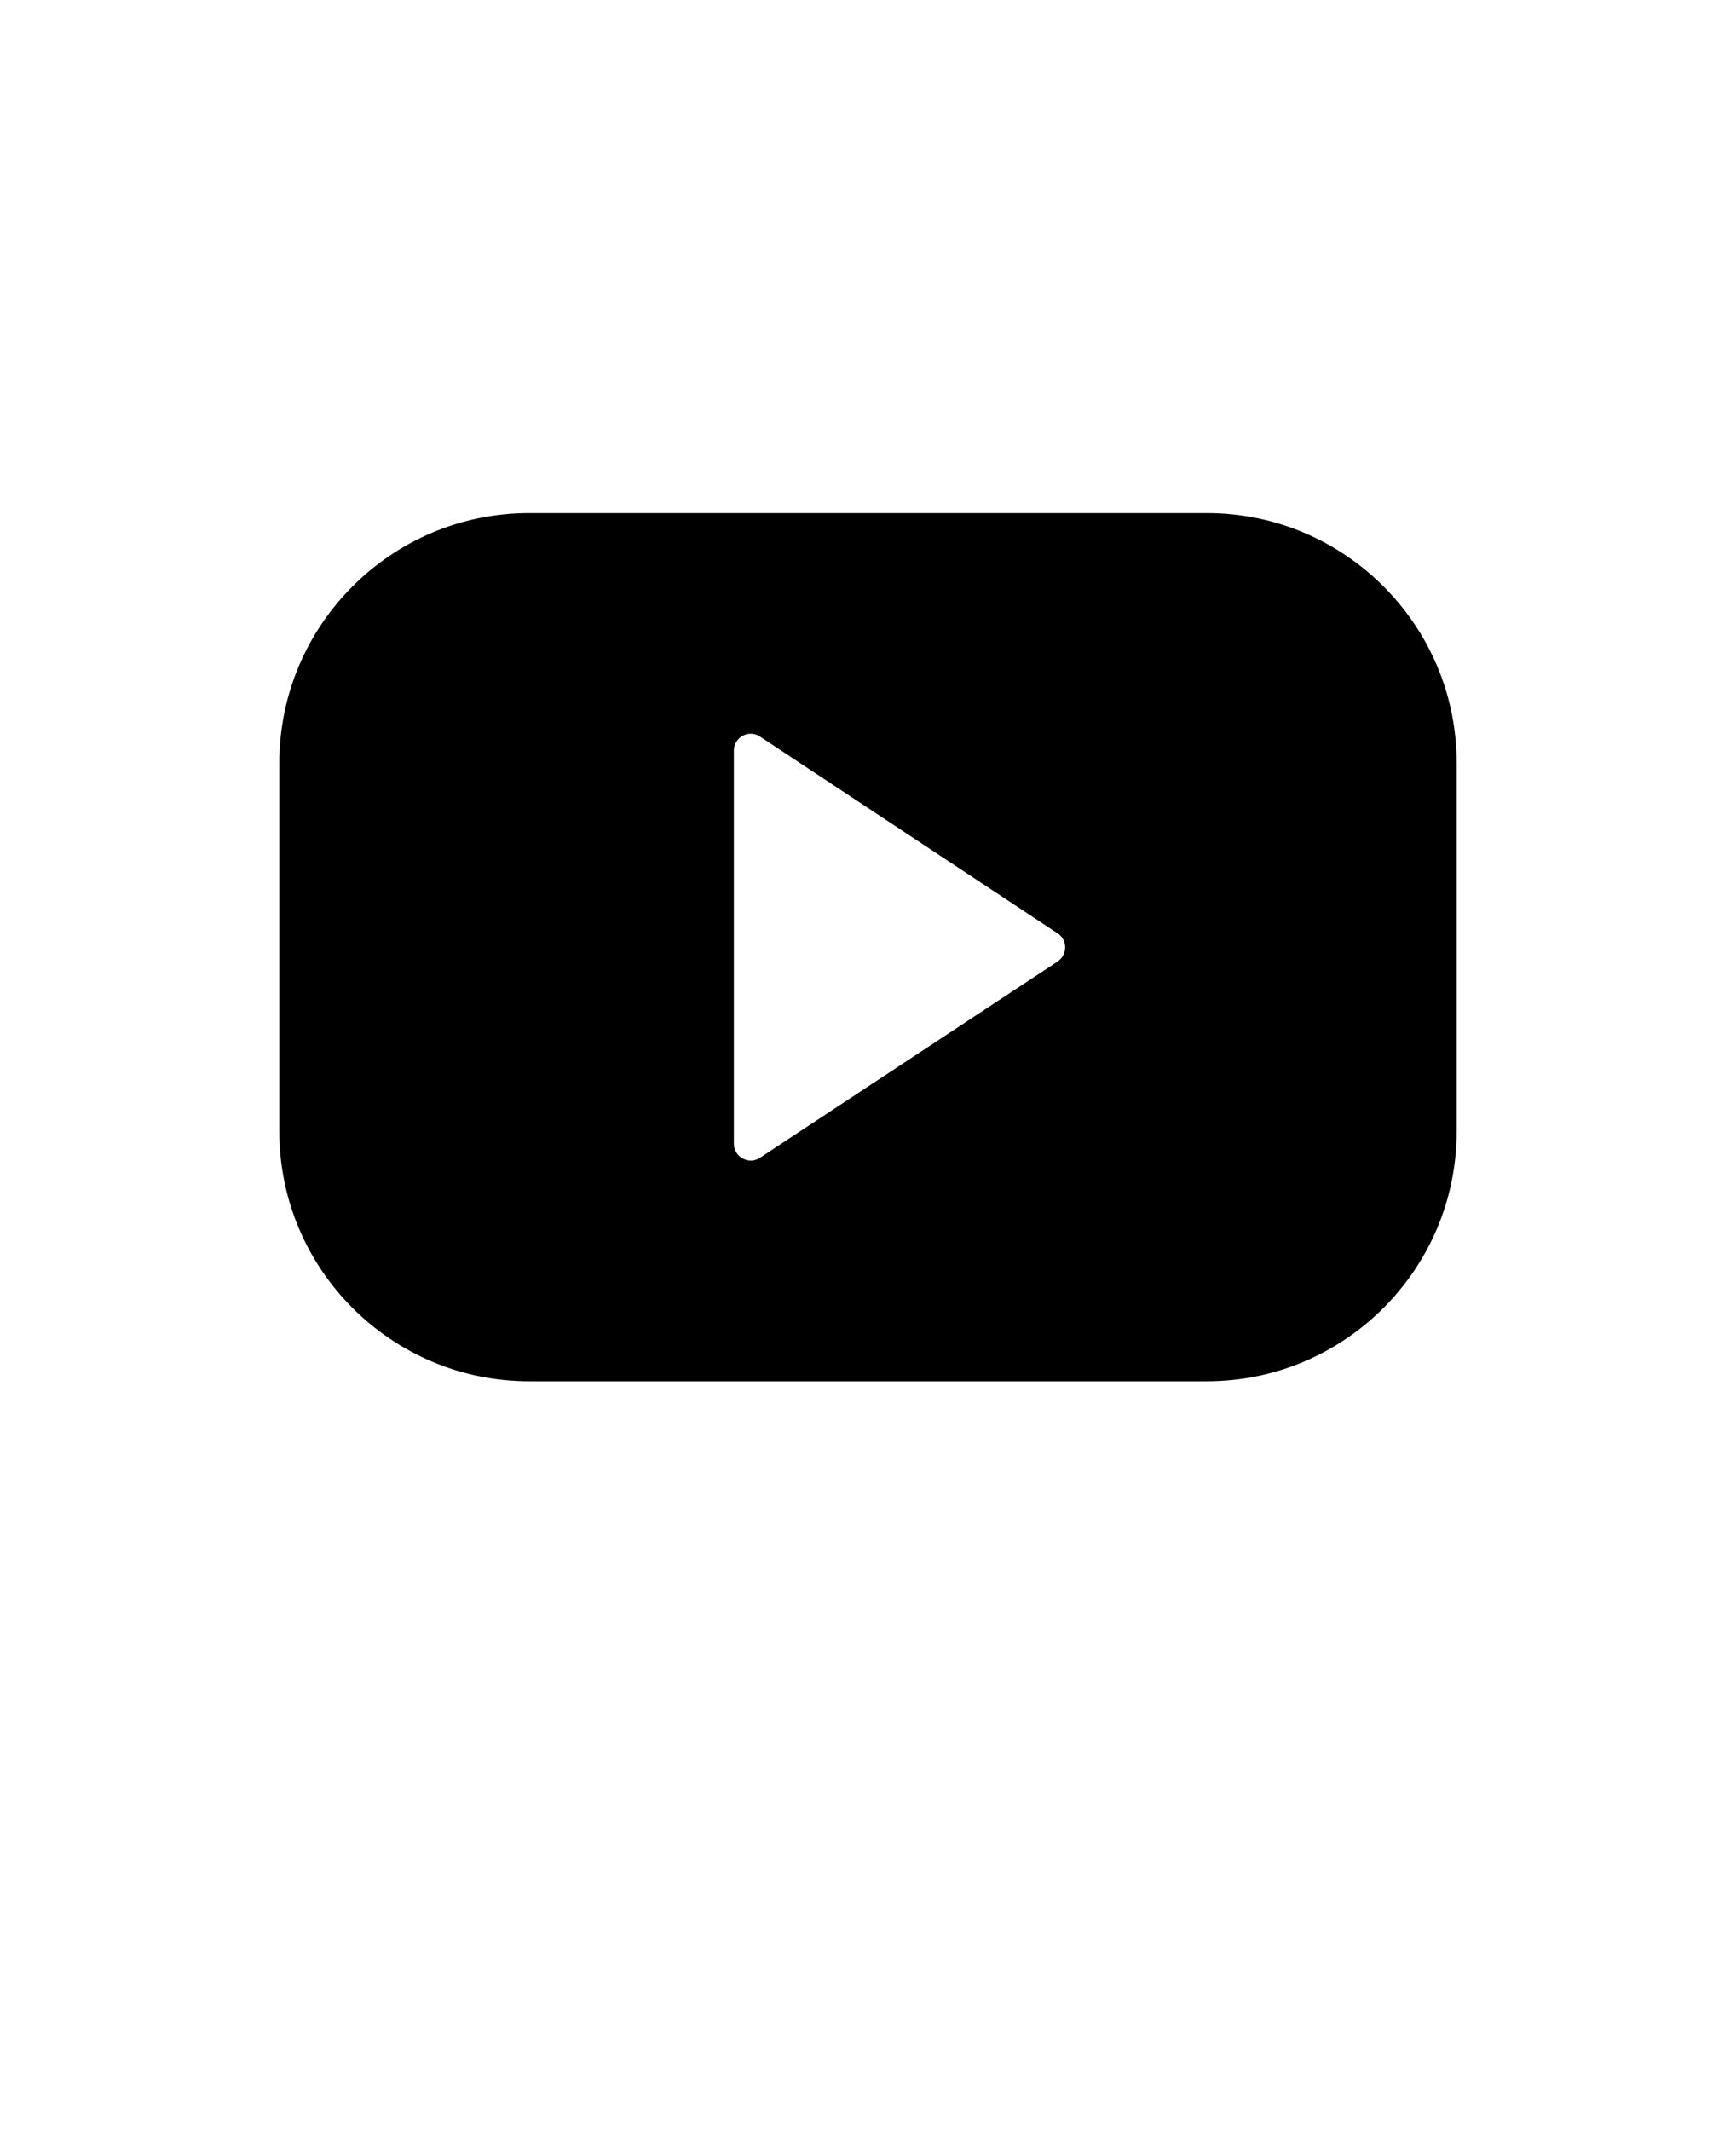 <?xml version="1.0" encoding="UTF-8"?>
<svg id="Layer_1" data-name="Layer 1" xmlns="http://www.w3.org/2000/svg" version="1.1" viewBox="0 0 110 135">
  <defs>
    <style>
      .cls-1 {
        fill: #000;
        stroke-width: 0px;
      }
    </style>
  </defs>
  <path class="cls-1" d="M76.47,32.5h-42.94c-8.73,0-15.83,7.1-15.83,15.83v23.34c0,8.73,7.1,15.83,15.83,15.83h42.94c8.73,0,15.83-7.1,15.83-15.83v-23.34c0-8.73-7.1-15.83-15.83-15.83h0ZM66.97,60.94l-18.86,12.43c-.71.42-1.61-.1-1.61-.92v-24.9c0-.83.9-1.34,1.61-.92l18.85,12.46c.71.41.71,1.43,0,1.85h0Z"/>
</svg>